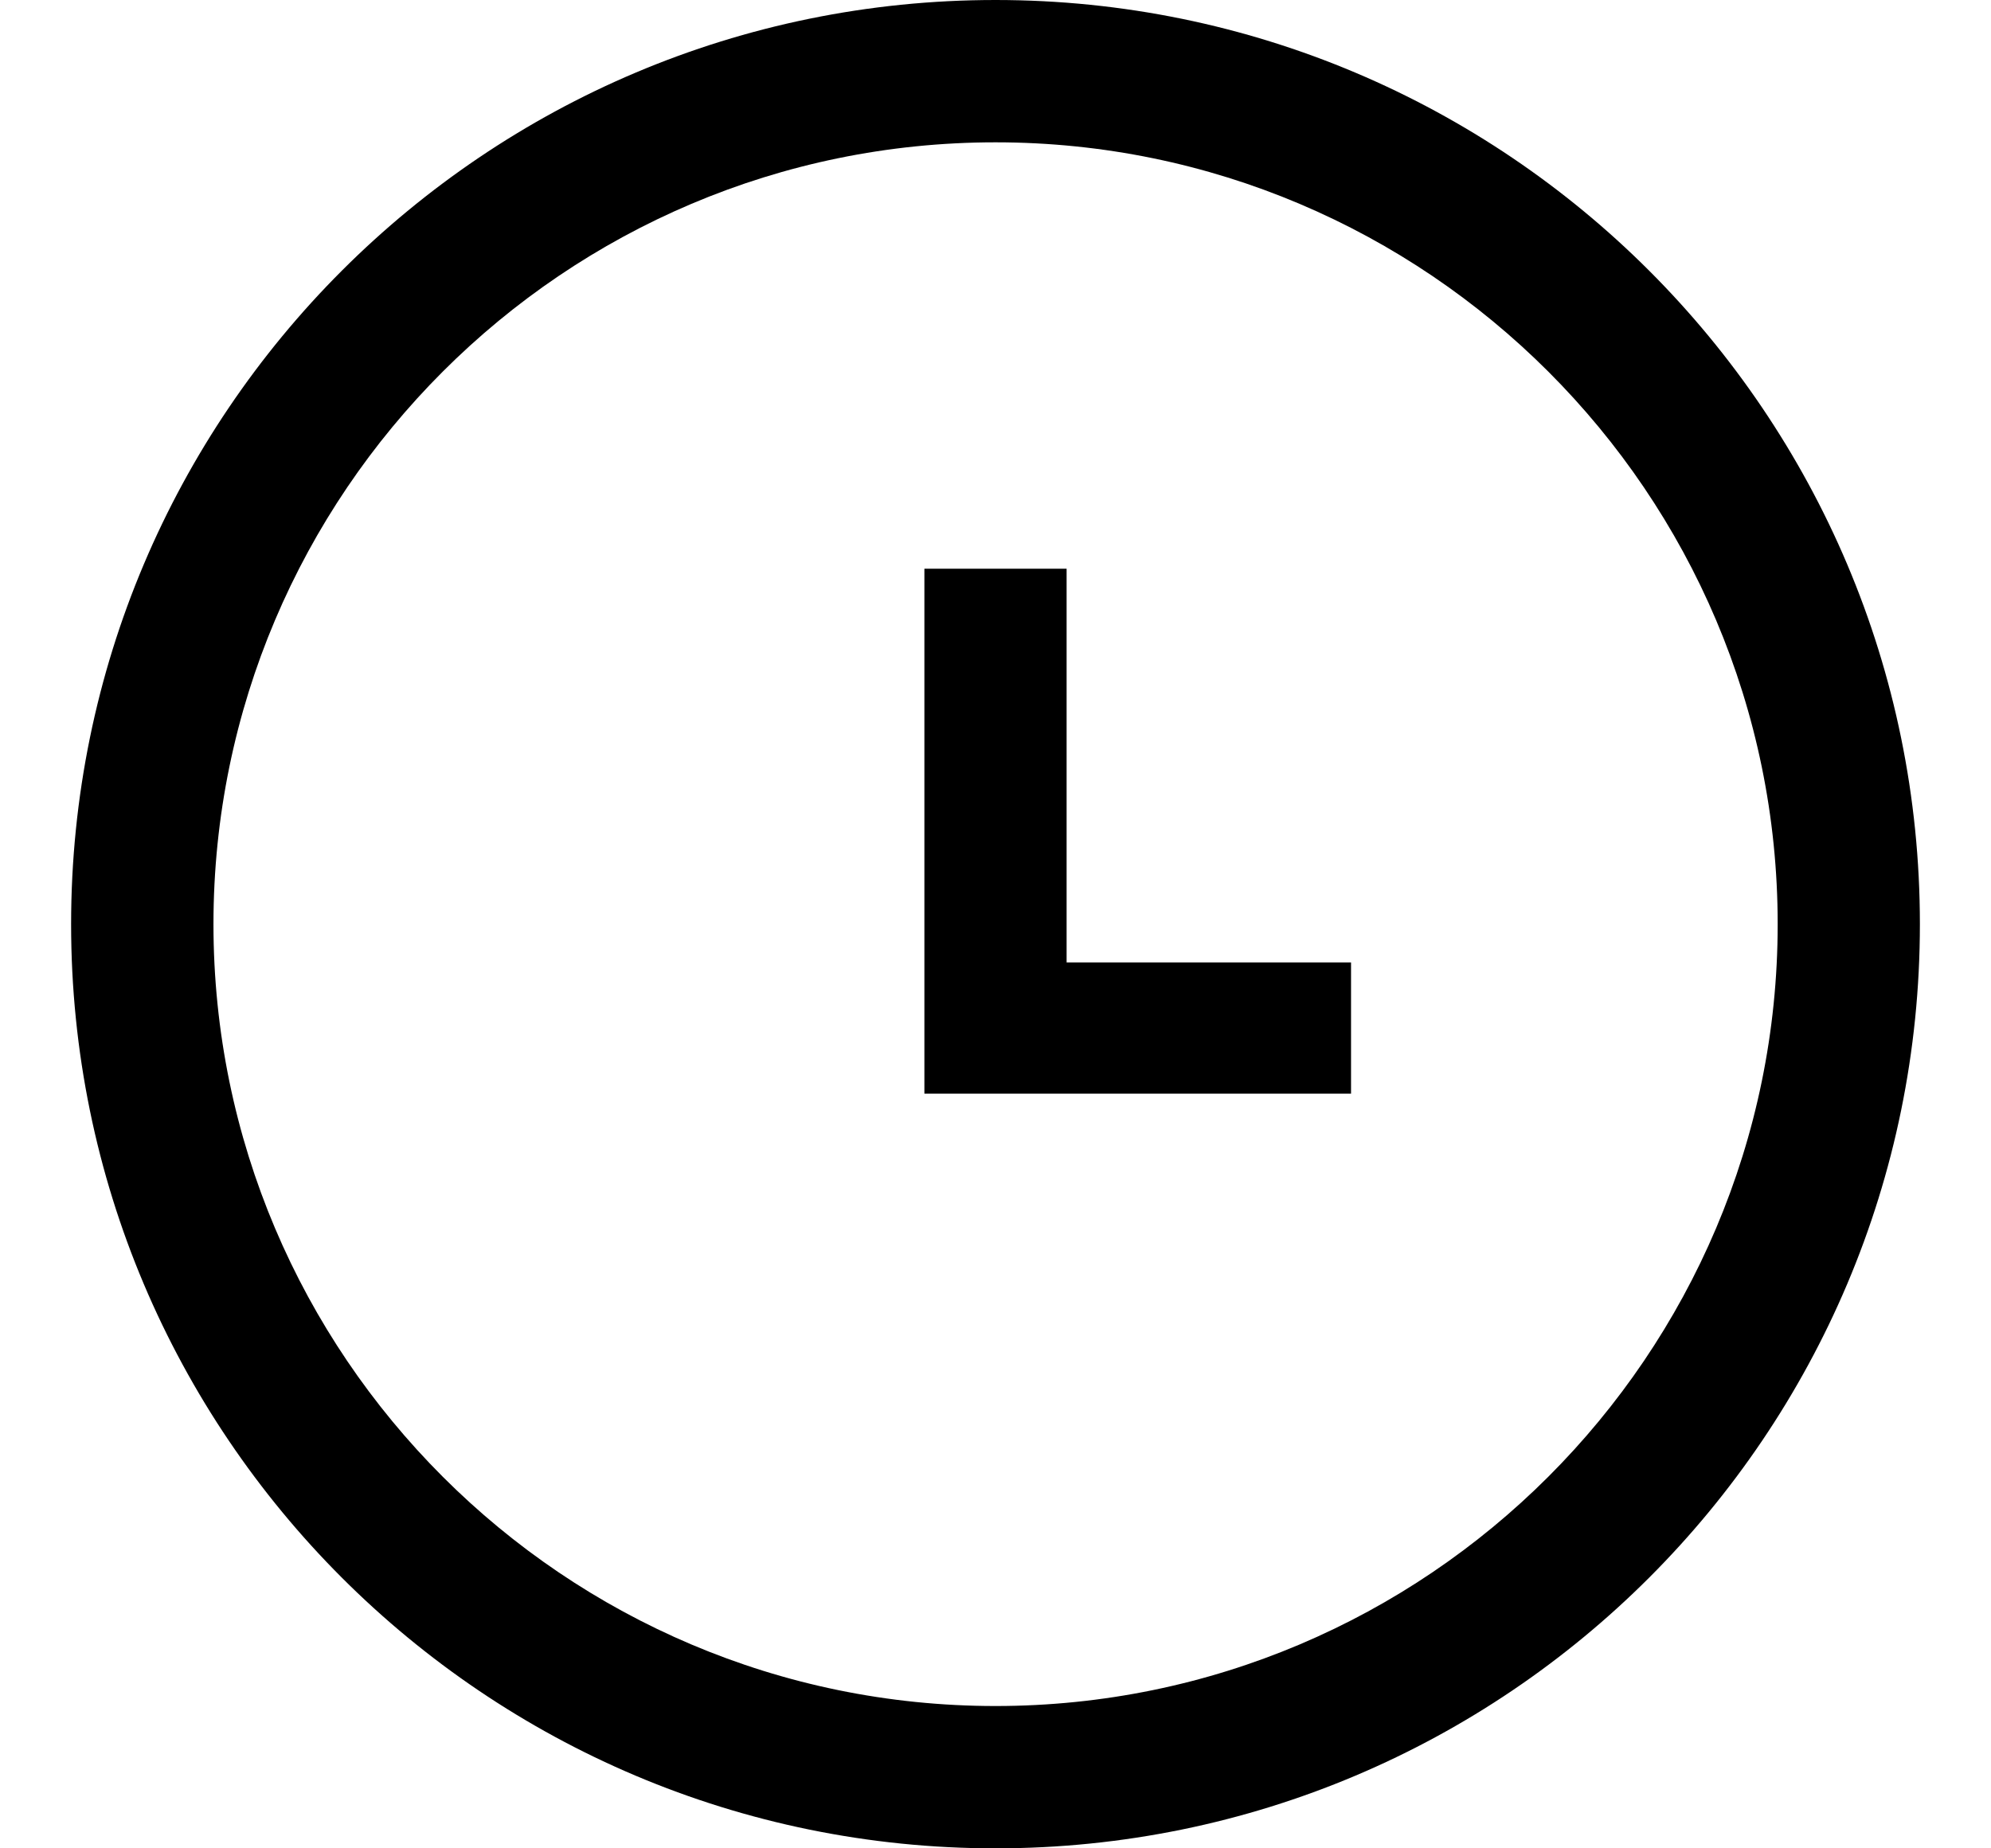 <?xml version="1.0" encoding="UTF-8" standalone="no"?>
<svg width="14px" height="13px" viewBox="0 0 14 13" version="1.1" xmlns="http://www.w3.org/2000/svg" xmlns:xlink="http://www.w3.org/1999/xlink">
    <g stroke="none" stroke-width="1" fill-rule="evenodd">
        <g transform="translate(0.5, 0)">
            <path d="M6.5,0 C2.91,0 0,2.91 0,6.5 C0,10.09 2.91,13 6.5,13 C10.09,13 13,10.09 13,6.5 C13,2.91 10.09,0 6.5,0 Z M6.5,11.999 C3.468,11.999 1.001,9.532 1.001,6.5 C1.001,3.468 3.468,1.001 6.5,1.001 C9.532,1.001 12,3.468 12,6.5 C12,9.532 9.532,11.999 6.5,11.999 Z"></path>
            <path d="M7,4 L6,4 L6,7.692 L9,7.692 L9,6.769 L7,6.769 L7,4"></path>
        </g>
    </g>
</svg>
